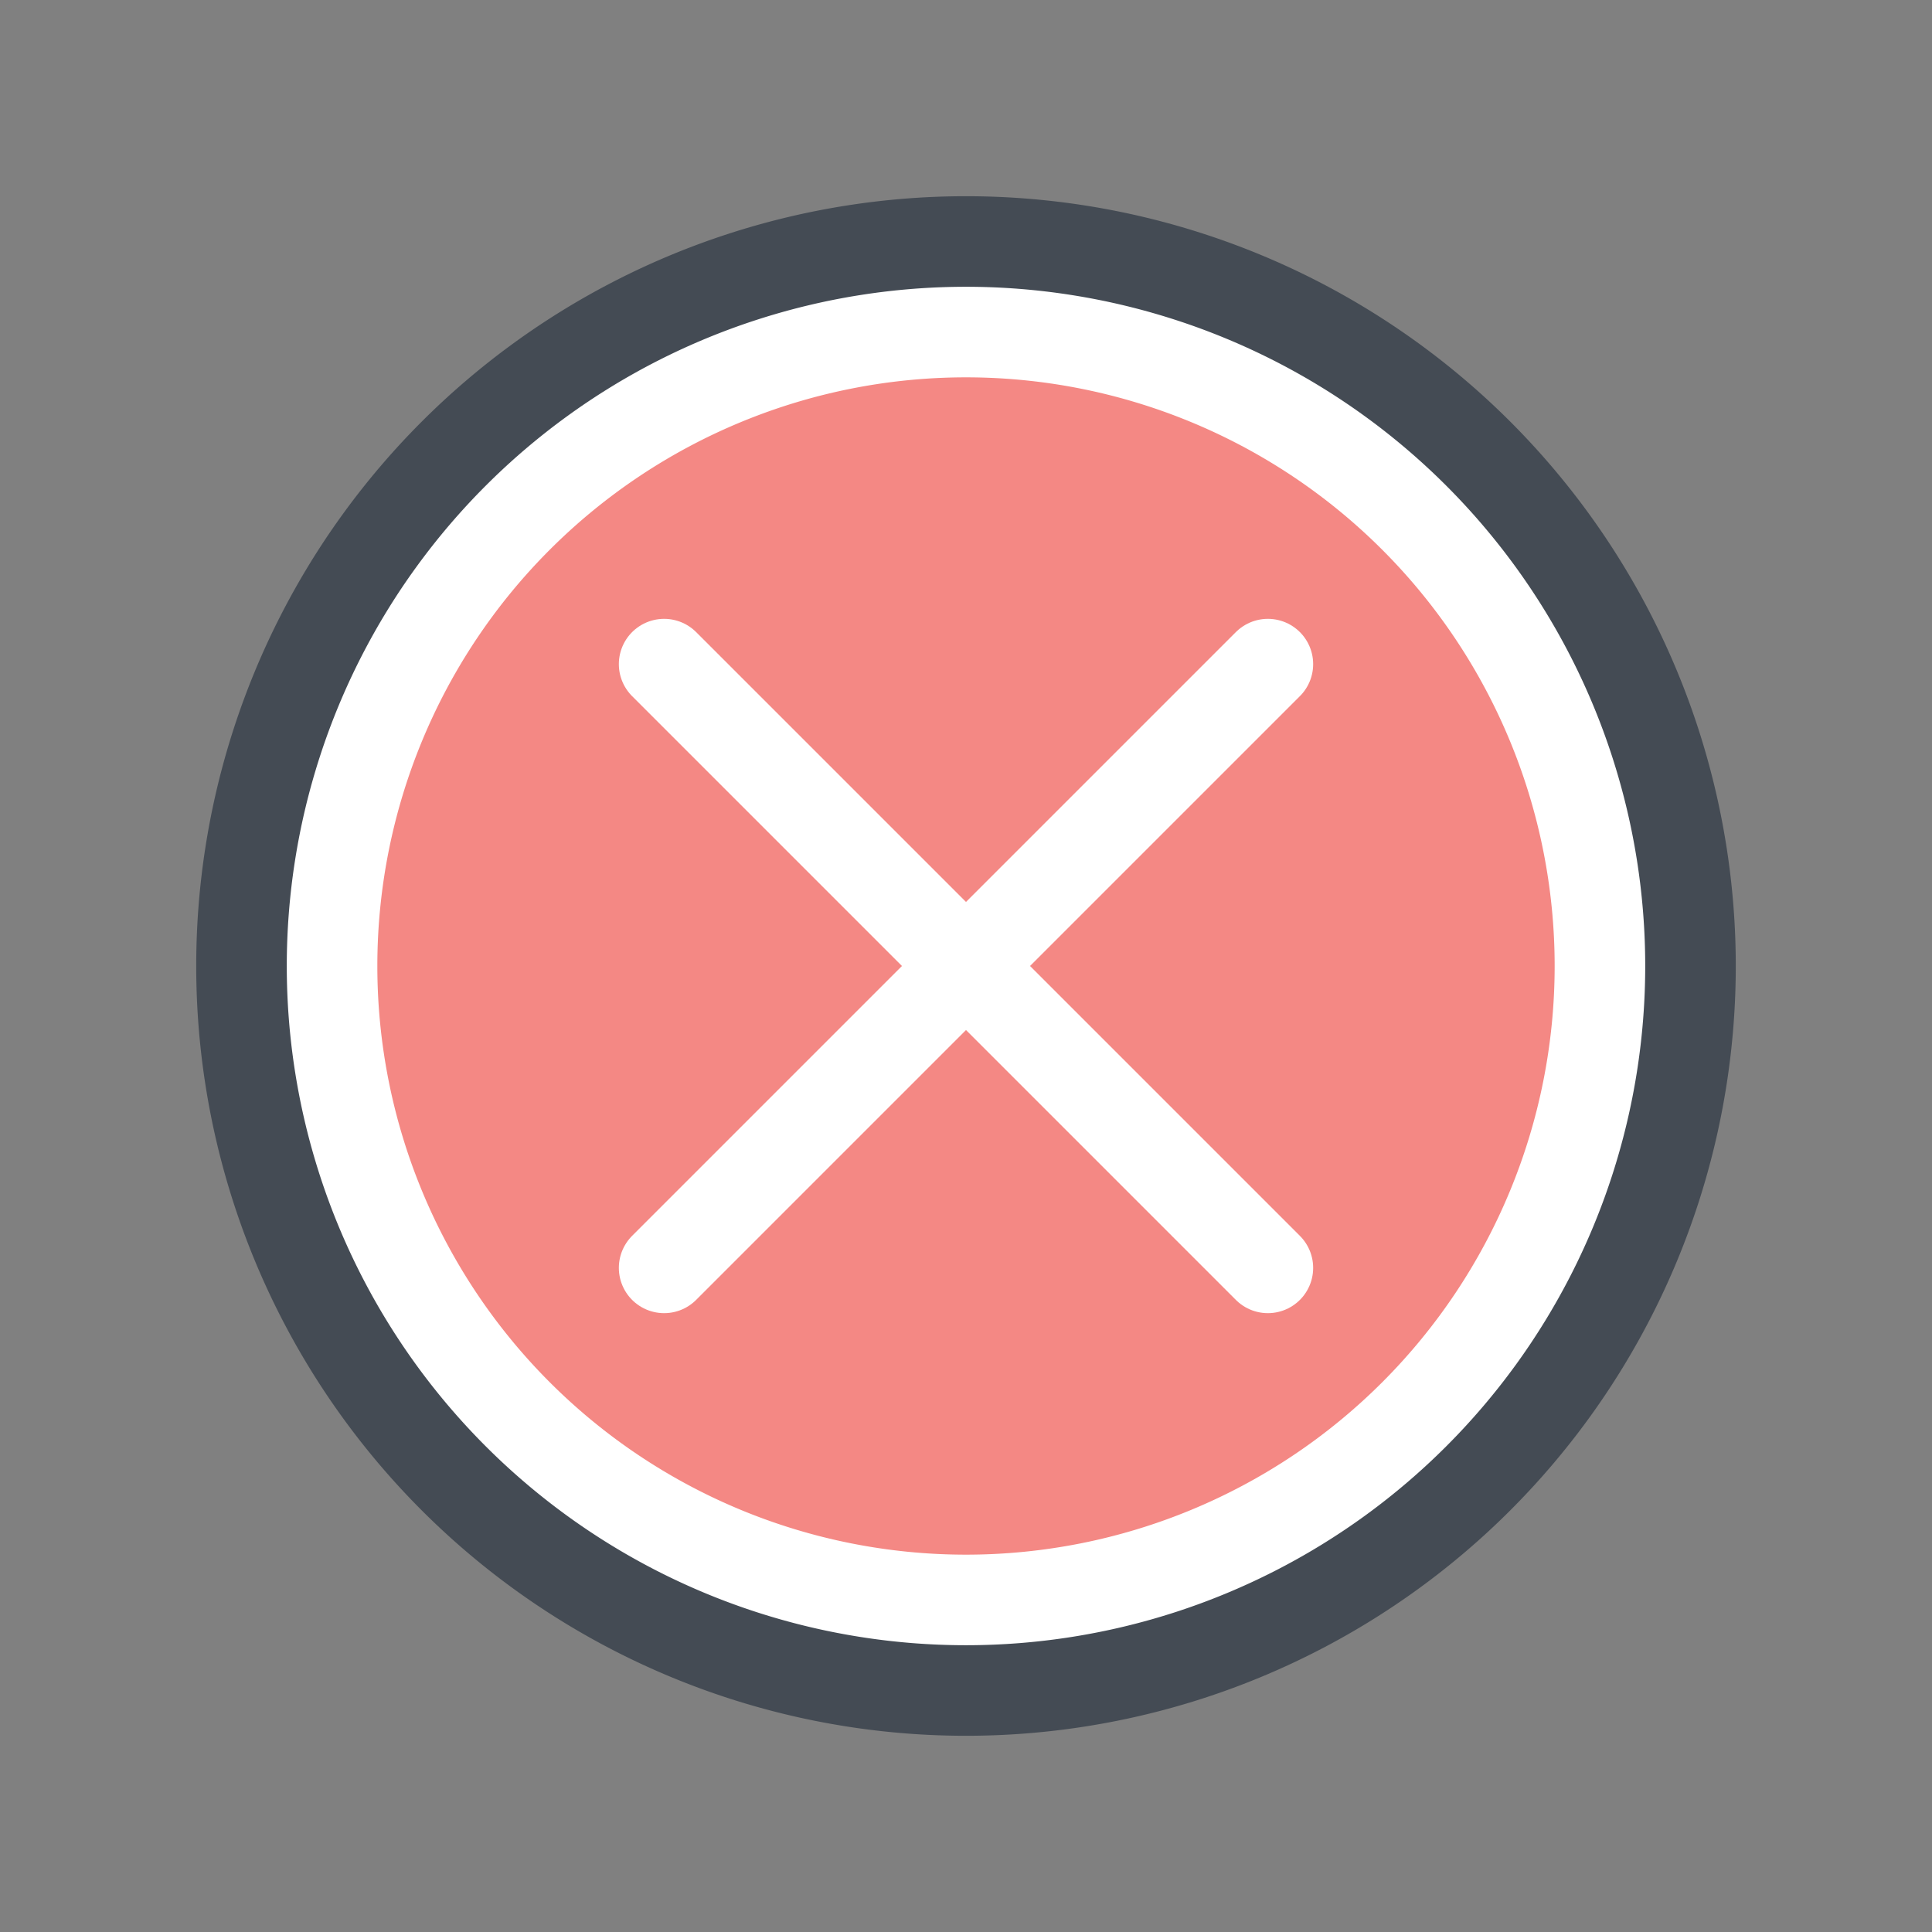 <svg xmlns="http://www.w3.org/2000/svg"  viewBox="0 0 128 128" width="64px" height="64px"><rect x="0" y="0" width="128" height="128" fill="#808080" stroke="none"/><path fill="#fff" d="M64 16A48 48 0 1 0 64 112A48 48 0 1 0 64 16Z"/><path fill="#f48884" d="M64 25A39 39 0 1 0 64 103A39 39 0 1 0 64 25Z"/><path fill="none" stroke="#fff" stroke-linecap="round" stroke-miterlimit="10" stroke-width="6" d="M44 84L84 44M44 44L84 84"/><path fill="none" stroke="#444b54" stroke-miterlimit="10" stroke-width="6" d="M64 16A48 48 0 1 0 64 112A48 48 0 1 0 64 16Z"/></svg>